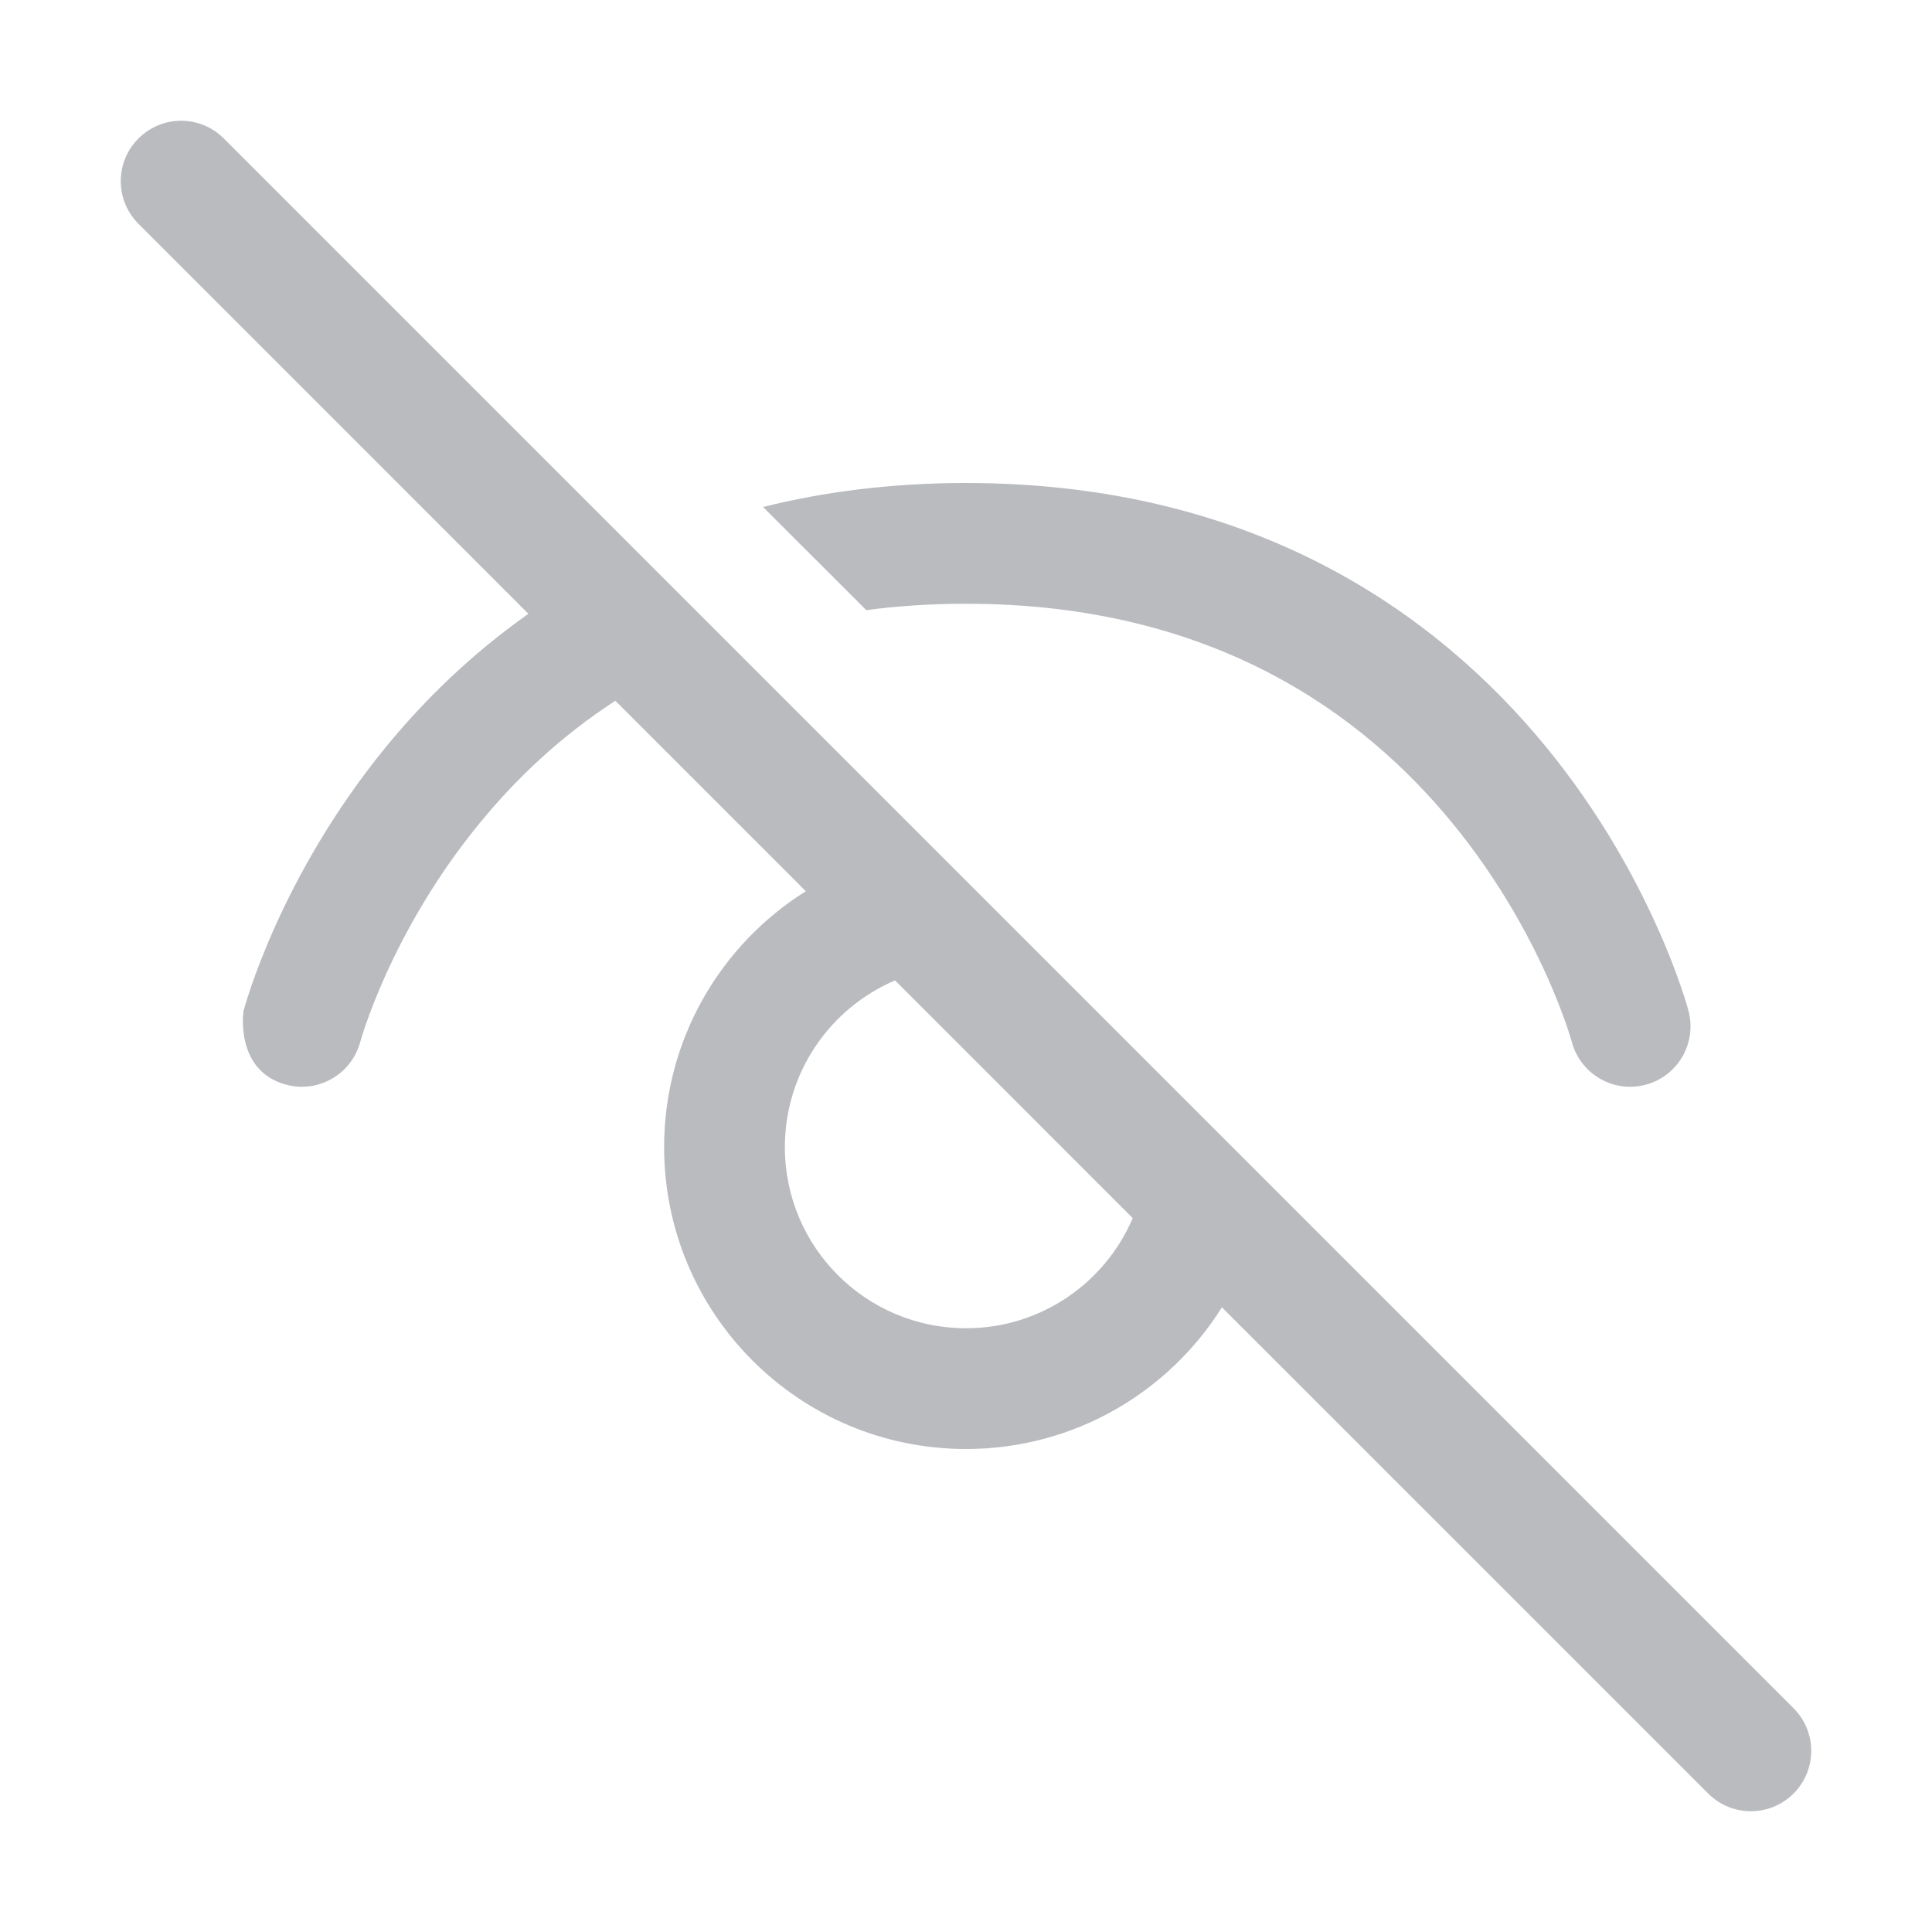 <svg width="24" height="24" viewBox="0 0 24 24" fill="none" xmlns="http://www.w3.org/2000/svg">
<path d="M15.179 16.24L21.22 22.28C21.513 22.573 21.987 22.573 22.28 22.28C22.573 21.988 22.573 21.513 22.28 21.22L2.78 1.72C2.487 1.427 2.013 1.427 1.72 1.72C1.427 2.013 1.427 2.487 1.72 2.78L6.564 7.625C5.852 8.127 5.269 8.7 4.798 9.274C4.132 10.087 3.692 10.897 3.419 11.505C3.282 11.809 3.186 12.065 3.122 12.248C3.091 12.339 3.052 12.466 3.052 12.466L3.025 12.558C3.025 12.558 2.911 13.304 3.558 13.475C3.958 13.581 4.369 13.342 4.475 12.942L4.477 12.937L4.488 12.9C4.498 12.864 4.516 12.809 4.541 12.736C4.591 12.591 4.671 12.378 4.787 12.12C5.02 11.603 5.394 10.913 5.958 10.226C6.395 9.692 6.948 9.157 7.644 8.705L10.01 11.071C8.953 11.734 8.25 12.91 8.25 14.25C8.25 16.321 9.929 18 12 18C13.34 18 14.516 17.297 15.179 16.24ZM14.071 15.132C13.728 15.936 12.93 16.5 12 16.5C10.758 16.5 9.75 15.493 9.75 14.25C9.75 13.32 10.314 12.522 11.119 12.179L14.071 15.132ZM9.479 6.298L10.761 7.579C11.15 7.528 11.563 7.5 12 7.5C15.067 7.5 16.929 8.867 18.043 10.226C18.606 10.913 18.981 11.603 19.214 12.12C19.33 12.378 19.41 12.591 19.46 12.736C19.485 12.809 19.502 12.864 19.513 12.9L19.524 12.937L19.525 12.942L19.526 12.944C19.633 13.343 20.043 13.581 20.442 13.475C20.843 13.369 21.081 12.958 20.975 12.558L20.975 12.556L20.974 12.554L20.972 12.547L20.967 12.528C20.963 12.513 20.957 12.492 20.949 12.466C20.933 12.413 20.91 12.339 20.878 12.248C20.815 12.065 20.719 11.809 20.581 11.505C20.308 10.897 19.869 10.087 19.202 9.274C17.856 7.633 15.593 6 12 6C11.074 6 10.236 6.109 9.479 6.298Z" fill="#B9BBBE"/>
</svg>
